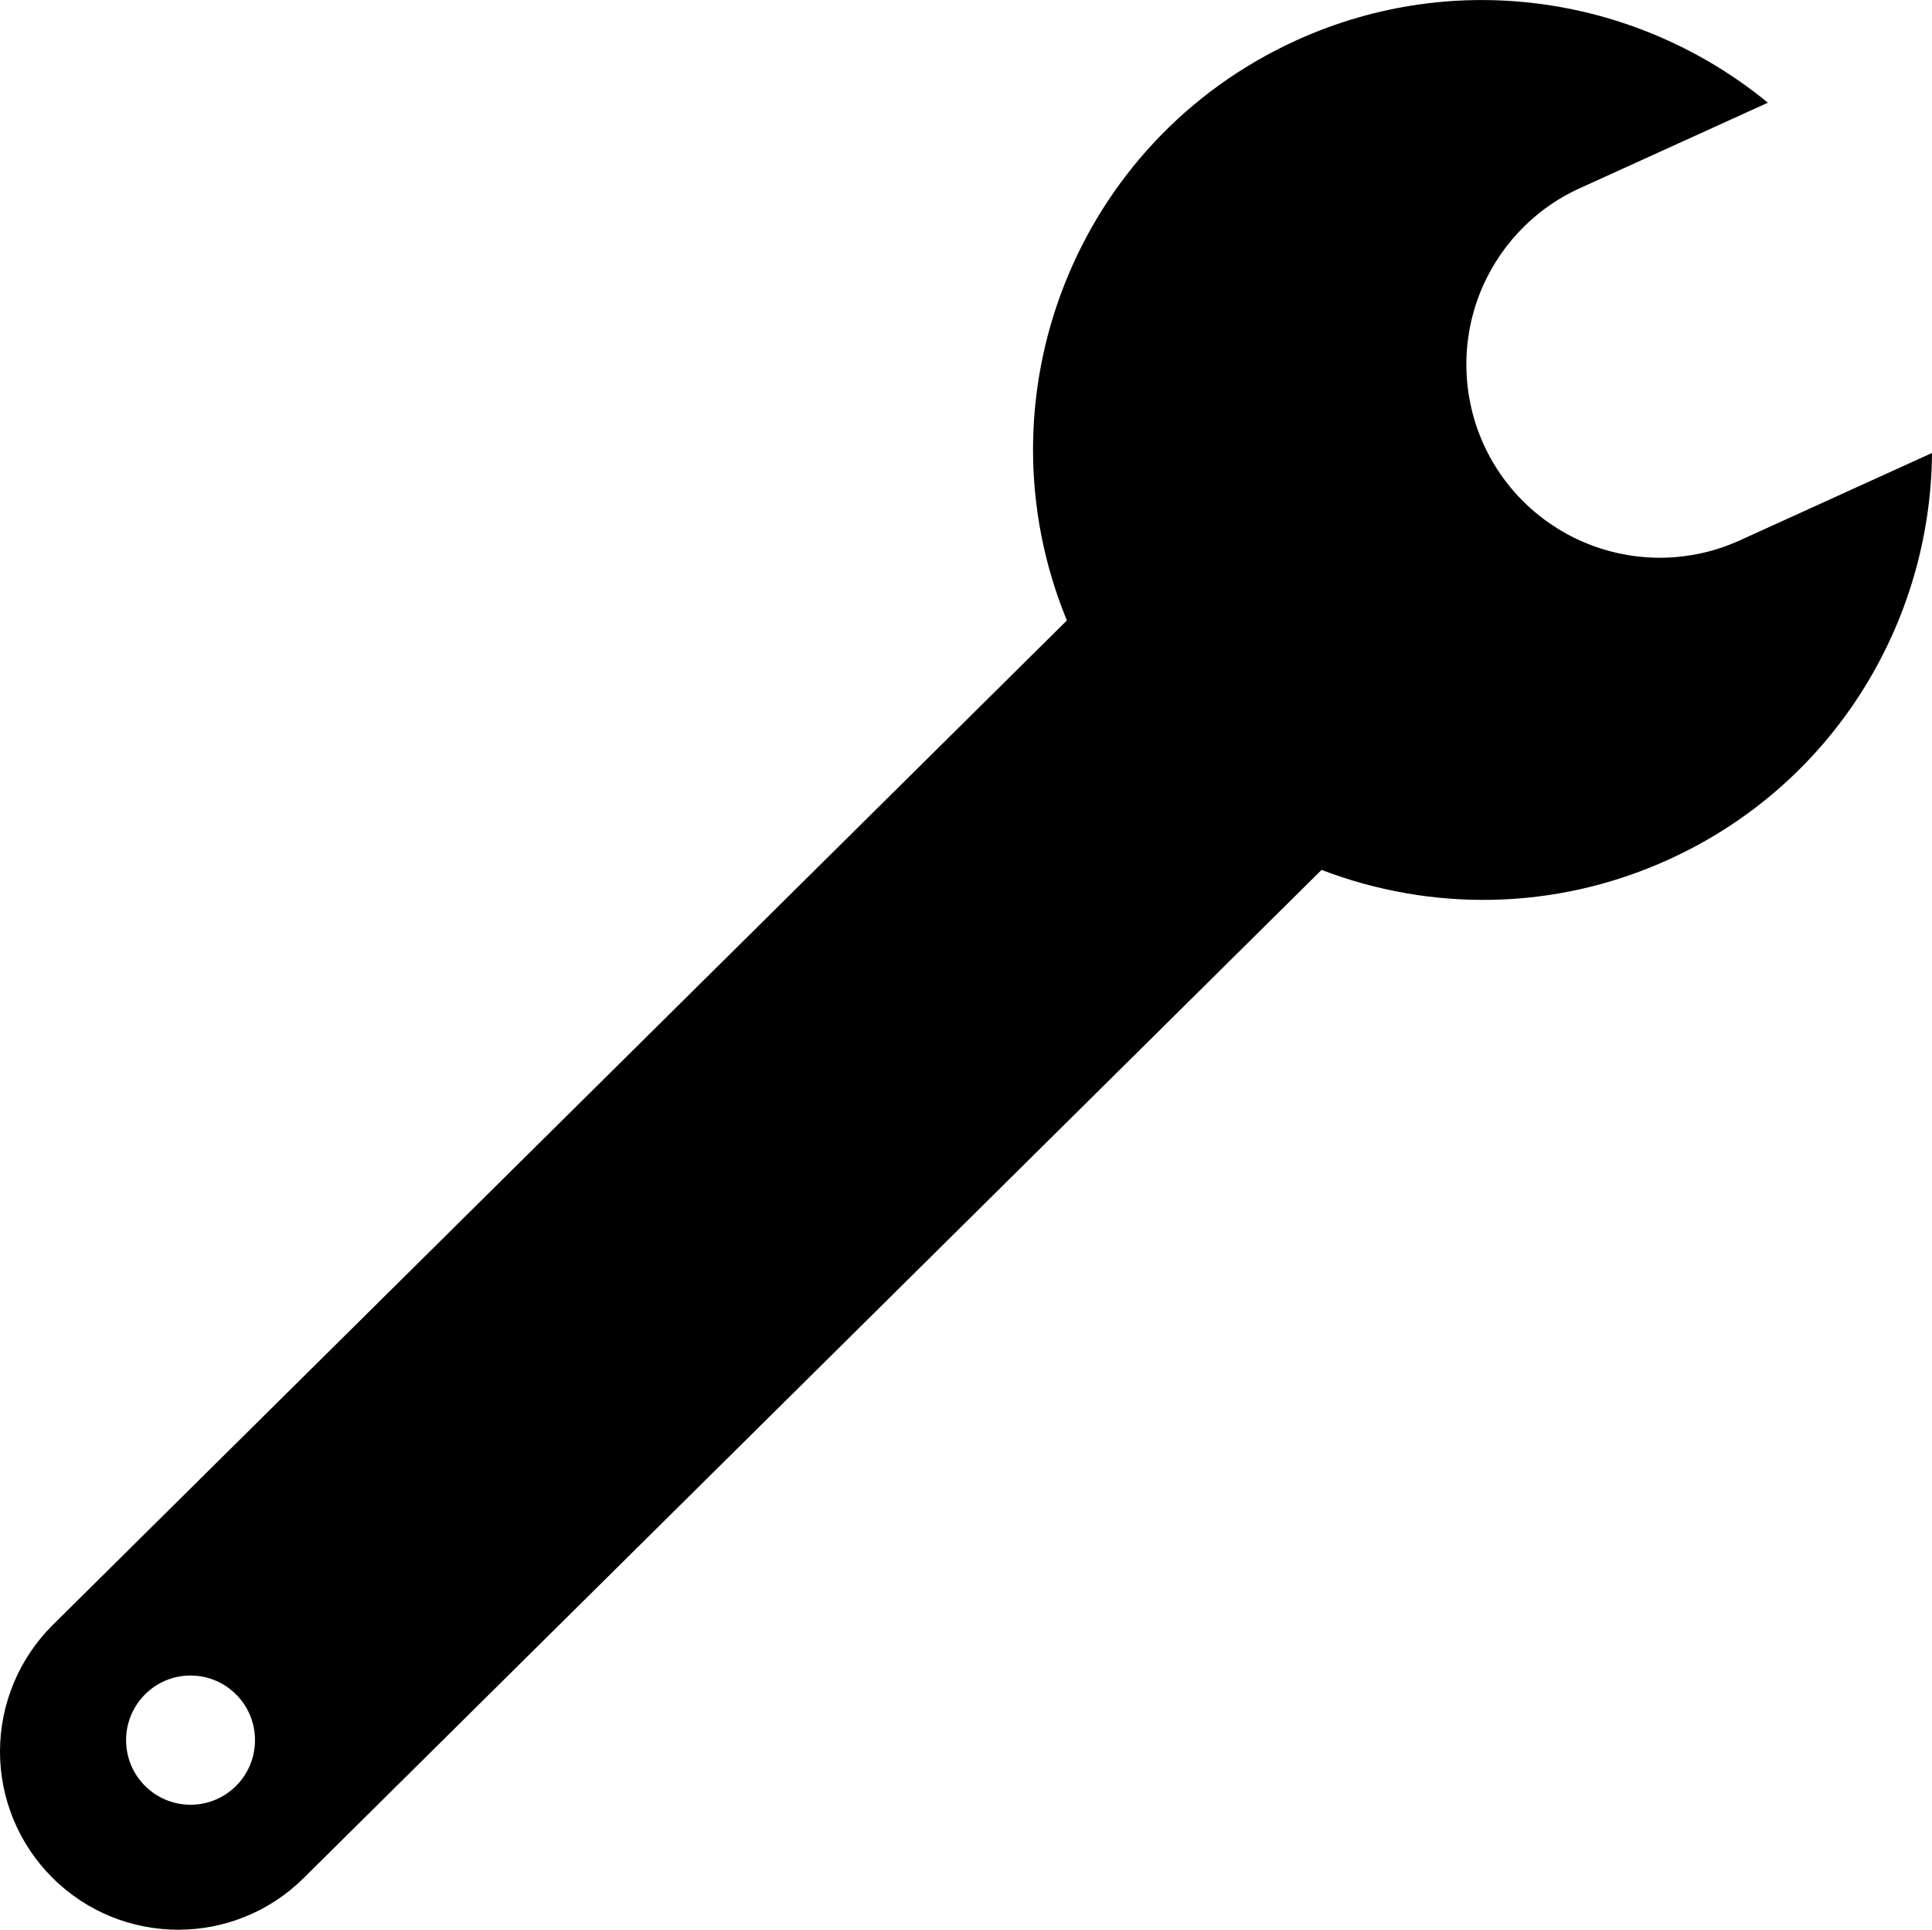 <?xml version="1.0" encoding="iso-8859-1"?>
<!-- Generator: Adobe Illustrator 16.0.0, SVG Export Plug-In . SVG Version: 6.00 Build 0)  -->
<!DOCTYPE svg PUBLIC "-//W3C//DTD SVG 1.1//EN" "http://www.w3.org/Graphics/SVG/1.1/DTD/svg11.dtd">
<svg version="1.1" xmlns="http://www.w3.org/2000/svg" xmlns:xlink="http://www.w3.org/1999/xlink" x="0px" y="0px"
	 width="29.972px" height="29.932px" viewBox="0 0 29.972 29.932" style="enable-background:new 0 0 29.972 29.932;"
	 xml:space="preserve">
<g id="repair">
	<path d="M26.99,8.382c-0.724,0.33-1.55,0.357-2.294,0.078c-0.746-0.279-1.35-0.842-1.679-1.566s-0.357-1.551-0.078-2.295
		s0.843-1.35,1.566-1.678l2.921-1.328c-1.992-1.635-4.813-2.105-7.316-0.967c-3.429,1.561-4.979,5.545-3.559,8.998L0.819,25.204
		C0.297,25.722,0.002,26.427,0,27.161c-0.002,0.736,0.29,1.441,0.81,1.961c1.076,1.076,2.818,1.08,3.899,0.01l15.793-15.639
		c1.684,0.645,3.615,0.645,5.387-0.162c2.555-1.162,4.064-3.672,4.083-6.305L26.99,8.382z M2.956,27.993c-0.552,0-1-0.447-1-1.002
		c0-0.553,0.448-1.002,1-1.002s1,0.449,1,1.002C3.956,27.546,3.508,27.993,2.956,27.993z"/>
</g>
<g id="Layer_1">
</g>
</svg>
